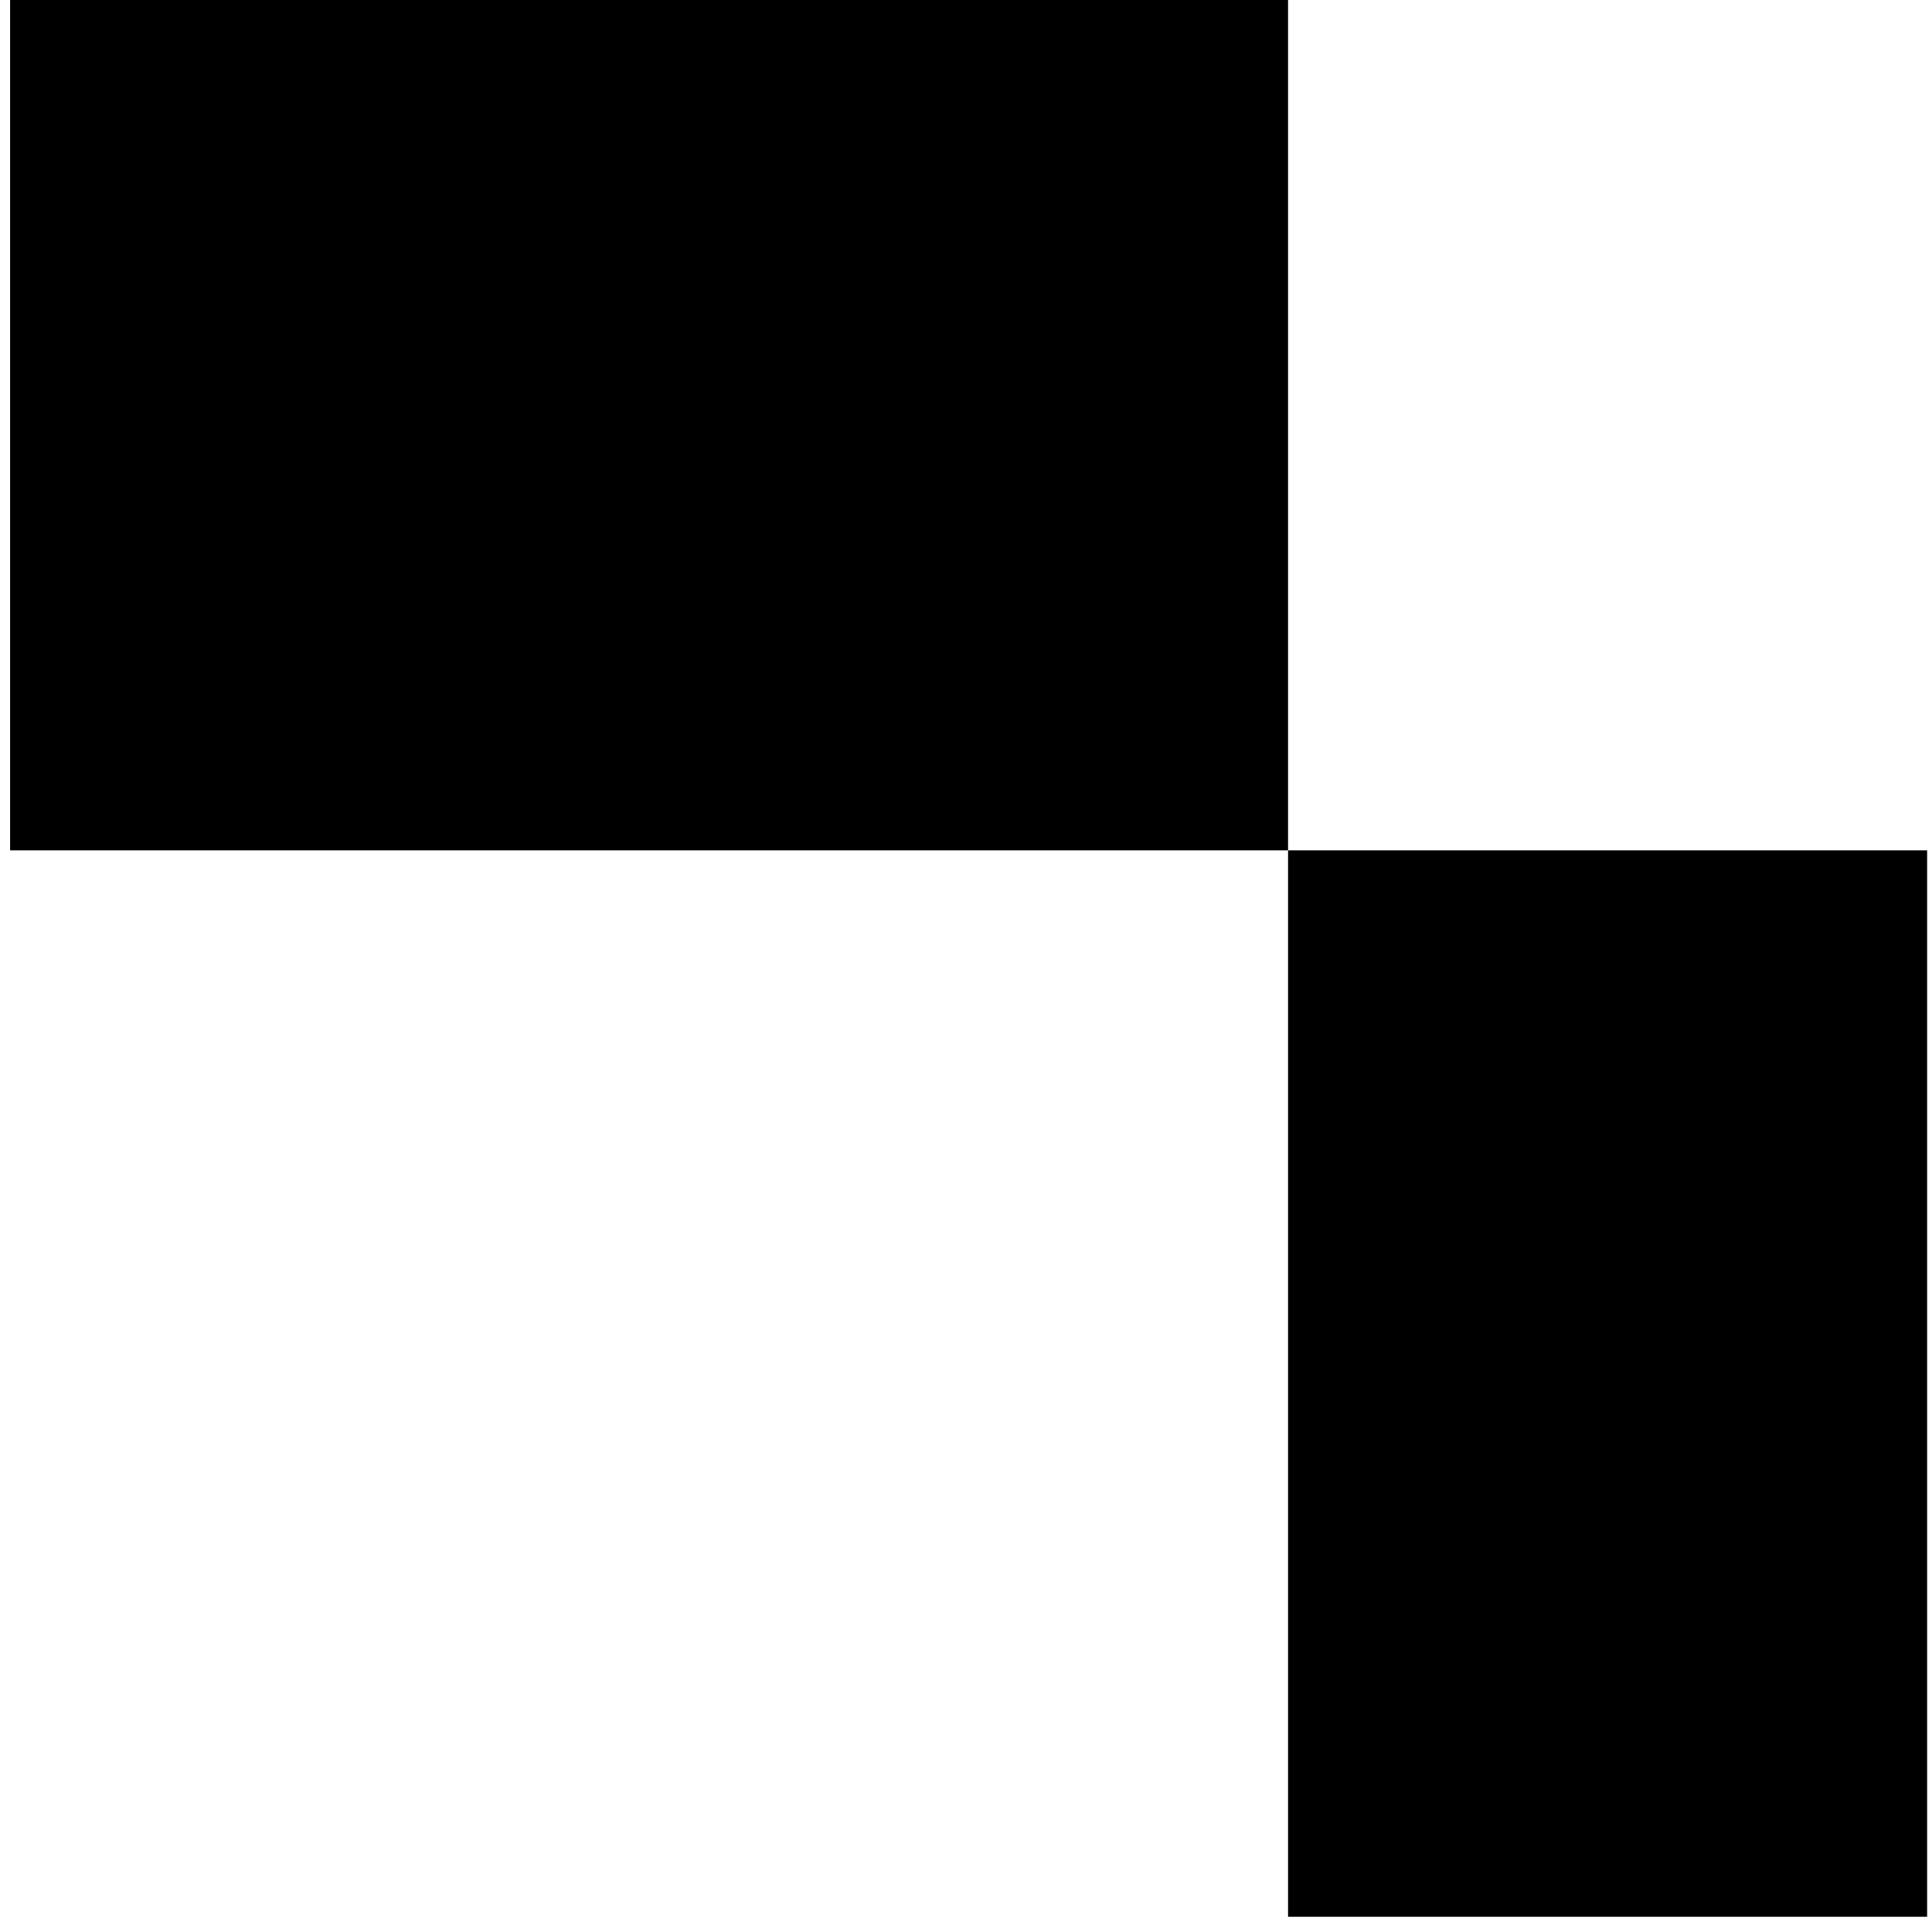 <svg width="183" height="182" viewBox="0 0 183 182" fill="none" xmlns="http://www.w3.org/2000/svg">
<path d="M182.541 80.55H122.011V181.58H182.541V80.55Z" fill="black"/>
<path d="M122.011 0H0.961V80.55L122.011 80.55L122.011 0Z" fill="black"/>
</svg>

